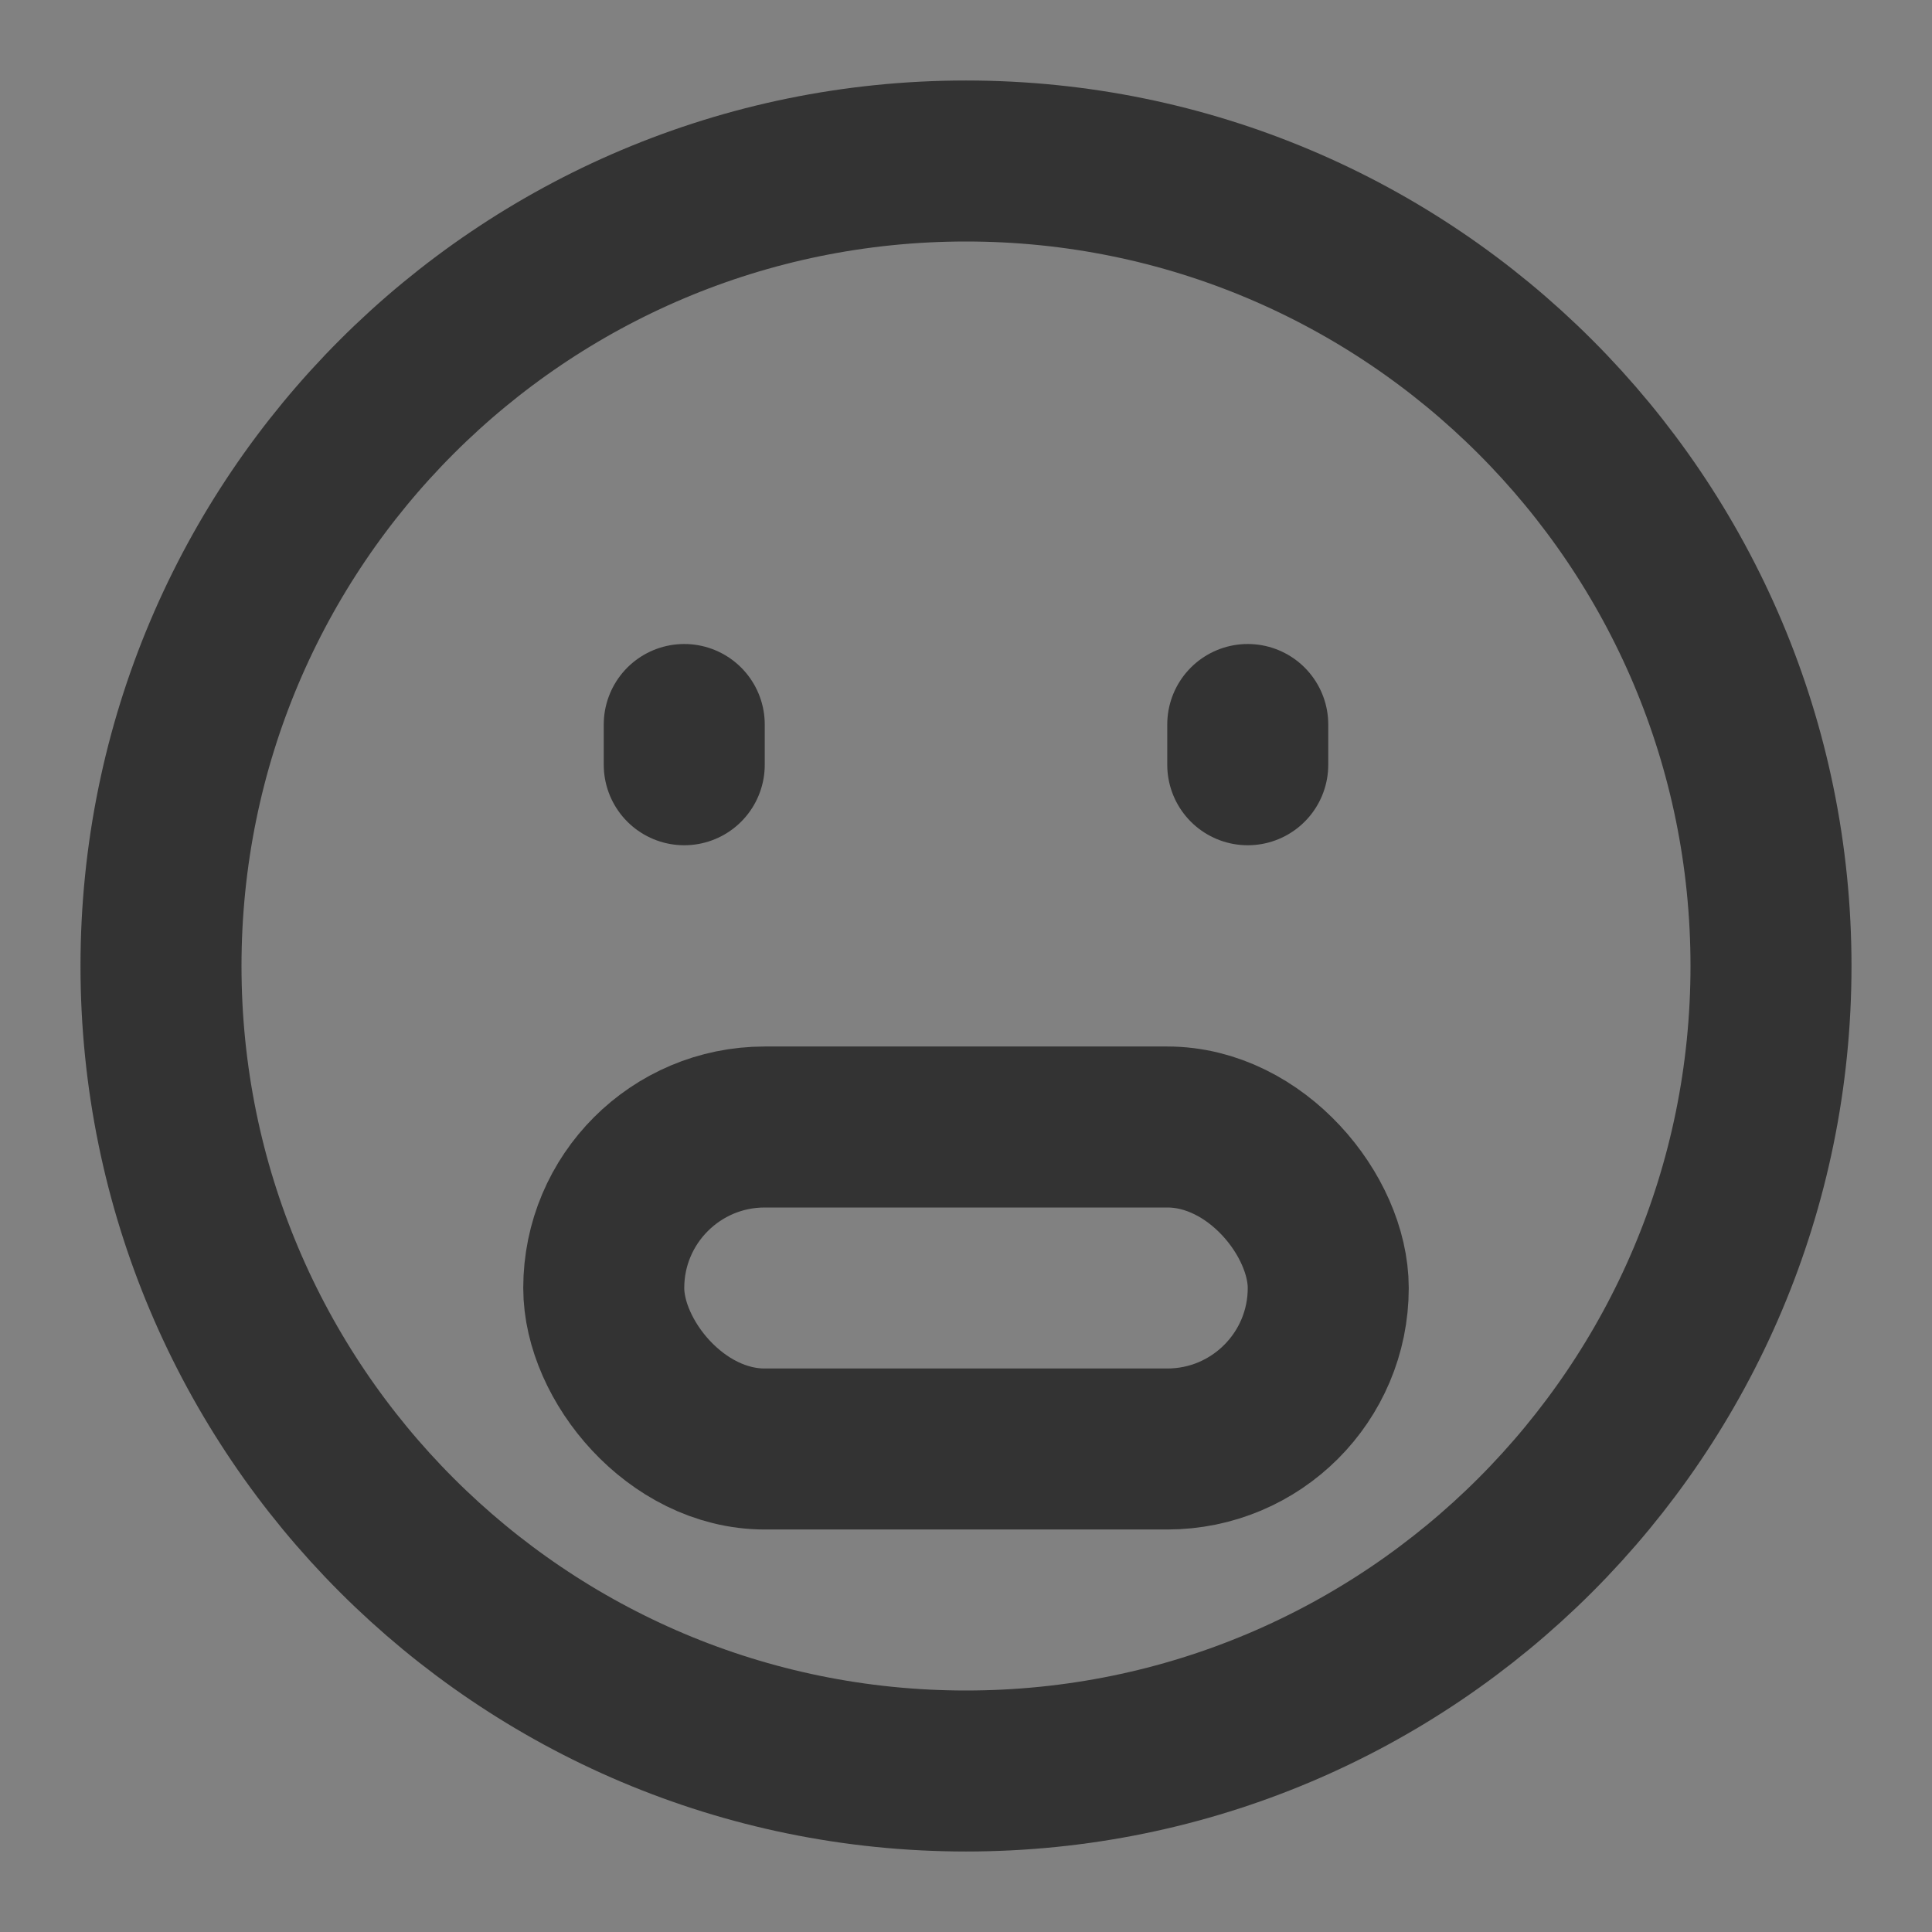 <?xml version="1.0" encoding="UTF-8"?><svg width="24" height="24" viewBox="0 0 48 48" fill="none" xmlns="http://www.w3.org/2000/svg"><rect x="0" y="0" width="48" height="48" fill="#808080" stroke="none"/><rect width="48" height="48" fill="white" fill-opacity="0.01"/><path d="M24 44C35.046 44 44 35.046 44 24C44 12.954 35.046 4 24 4C12.954 4 4 12.954 4 24C4 35.046 12.954 44 24 44Z" fill="none" stroke="#333" stroke-width="4" stroke-linejoin="round"/><path d="M31 18V19" stroke="#333" stroke-width="4" stroke-linecap="round" stroke-linejoin="round"/><path d="M17 18V19" stroke="#333" stroke-width="4" stroke-linecap="round" stroke-linejoin="round"/><rect x="15" y="28" width="18" height="8" rx="4" fill="none" stroke="#333" stroke-width="4" stroke-linecap="round" stroke-linejoin="round"/></svg>